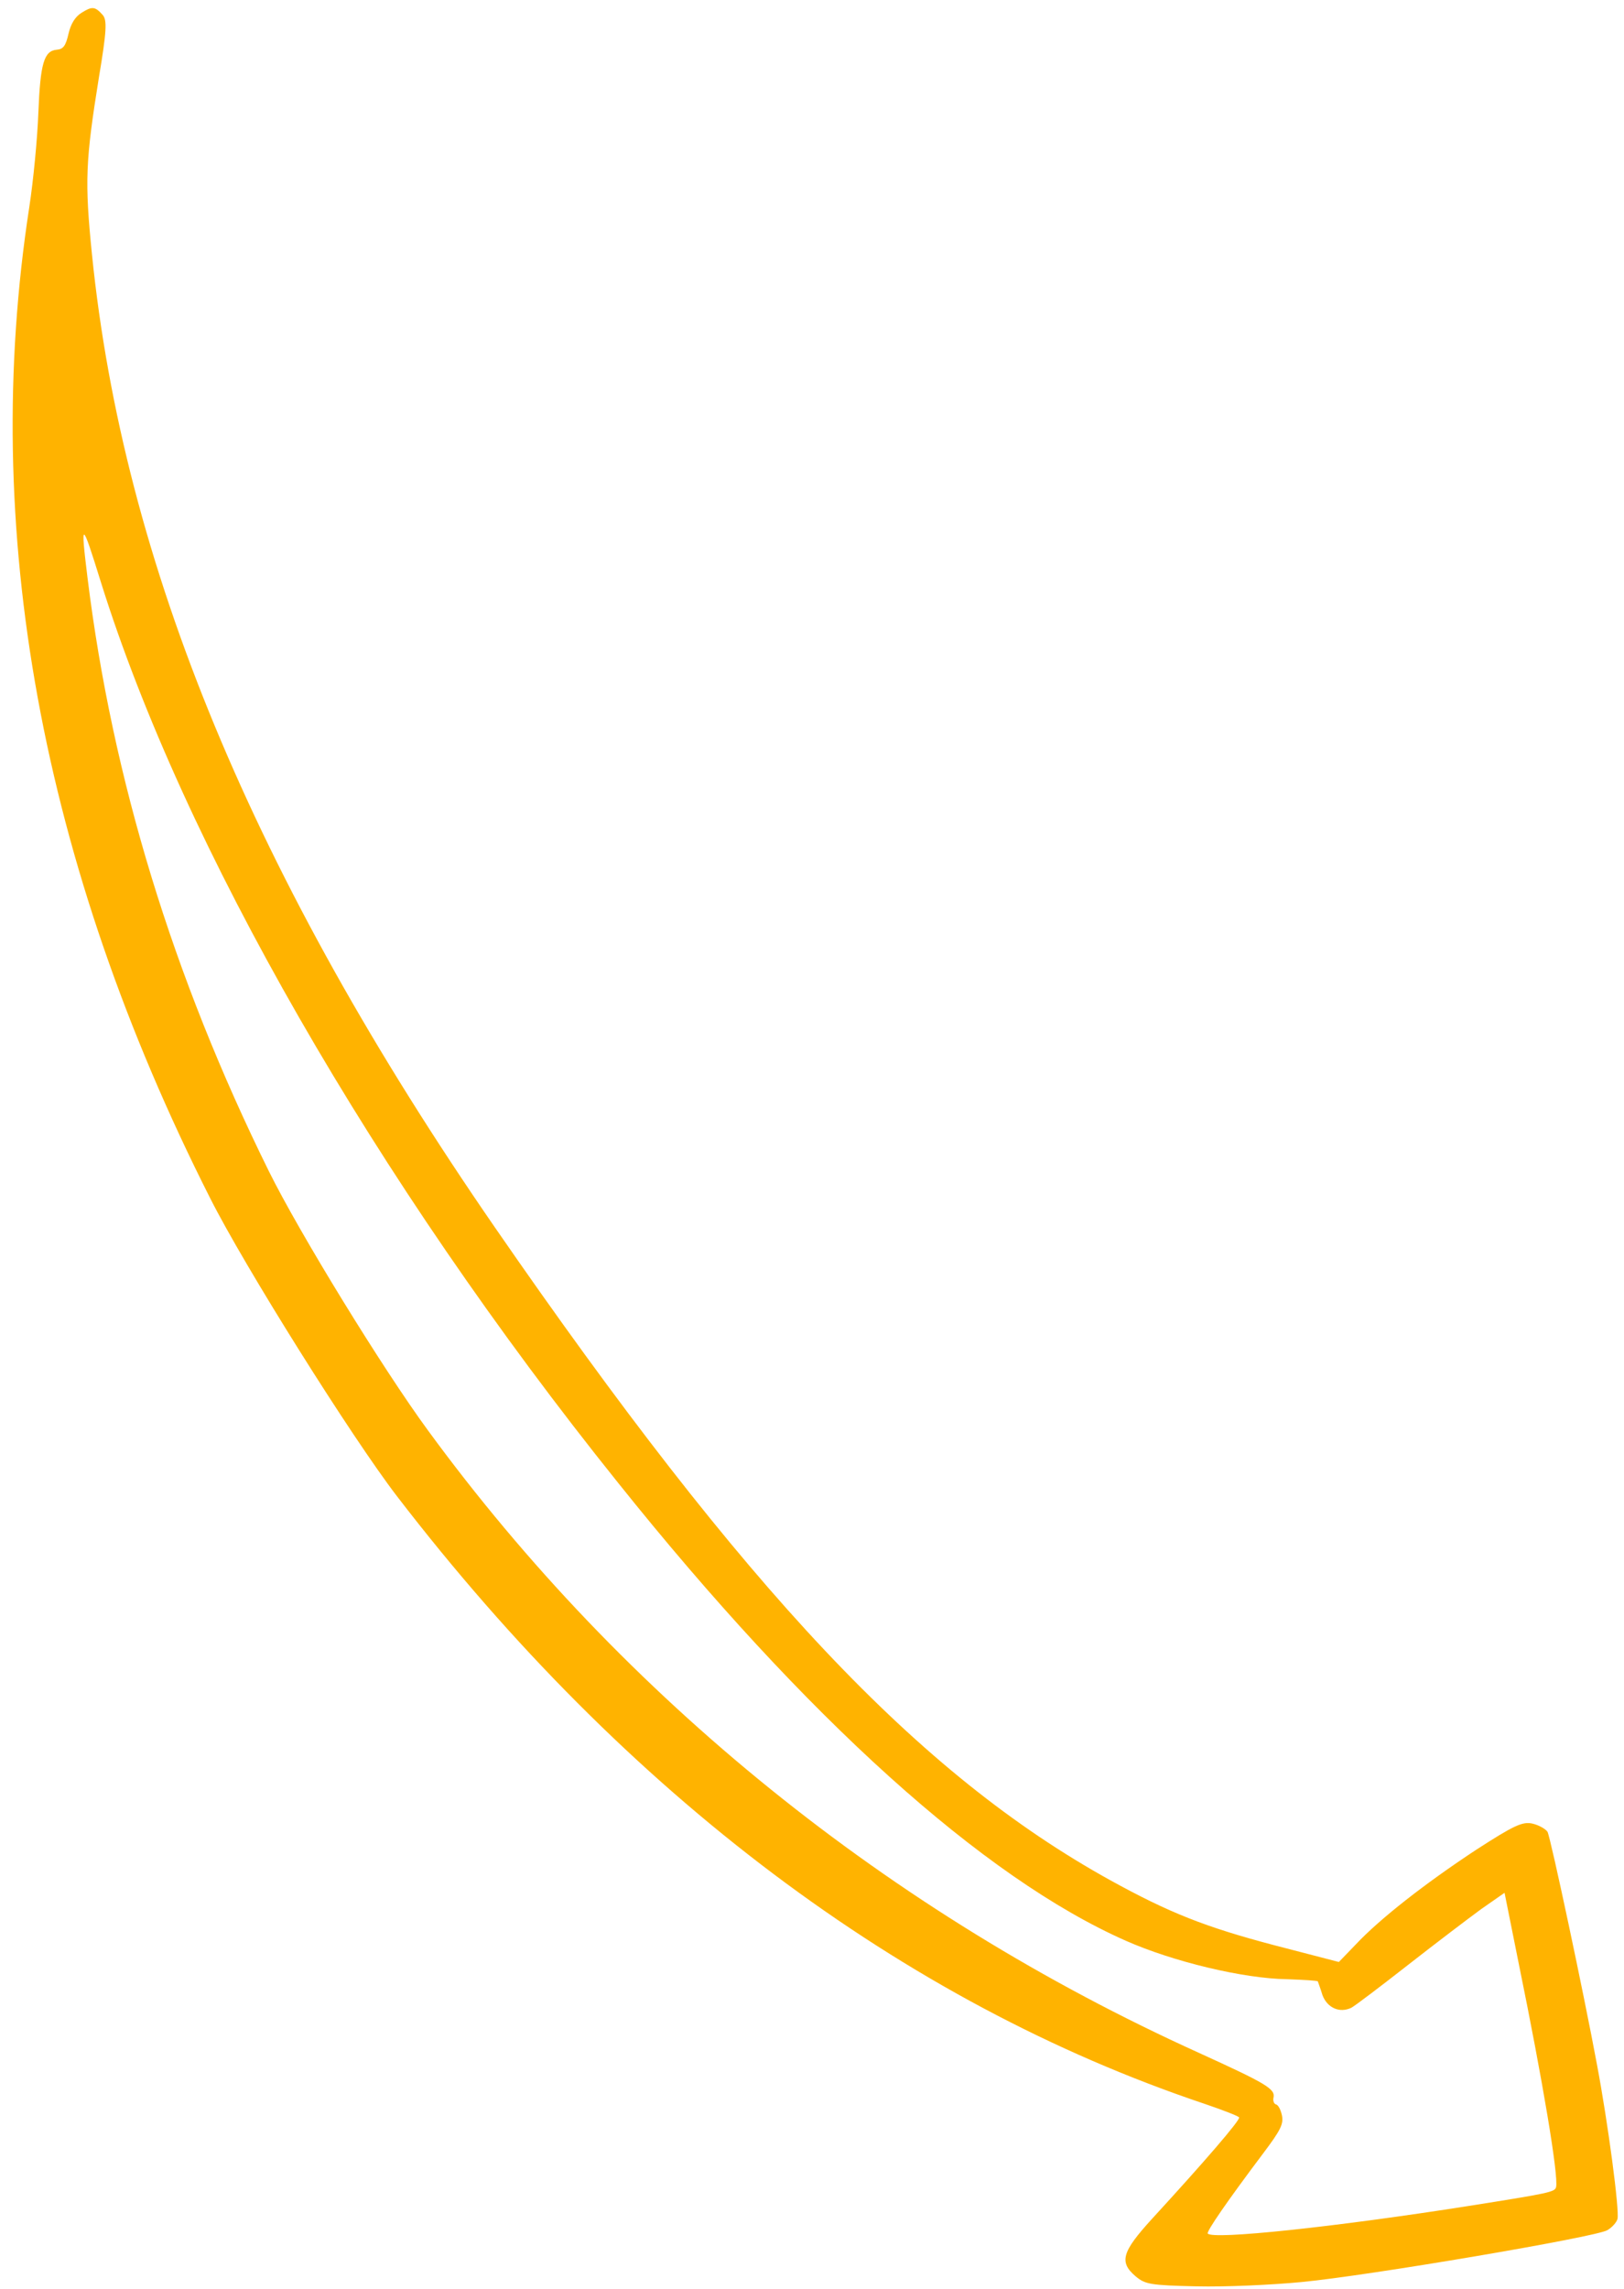 <svg width="110" height="155" viewBox="0 0 110 155" fill="none" xmlns="http://www.w3.org/2000/svg">
<path d="M5.51 0.874C5.094 1.135 4.793 1.614 4.639 2.29C4.454 3.096 4.291 3.332 3.845 3.367C2.98 3.443 2.731 4.289 2.598 7.625C2.536 9.335 2.264 12.201 1.984 14.025C-1.368 35.753 2.769 58.481 14.23 81.132C16.564 85.77 23.806 97.304 26.884 101.319C42.405 121.531 61.134 135.609 81.594 142.474C82.813 142.89 83.869 143.295 83.929 143.391C84.03 143.551 81.608 146.363 78.037 150.254C75.992 152.496 75.78 153.186 76.926 154.159C77.57 154.69 77.883 154.761 81.068 154.833C82.946 154.879 86.153 154.736 88.168 154.54C92.728 154.104 108.045 151.503 108.864 151.033C109.177 150.858 109.506 150.496 109.56 150.262C109.697 149.664 108.925 143.822 108.17 139.819C107.276 134.99 105.045 124.519 104.822 124.058C104.702 123.866 104.243 123.597 103.801 123.496C103.125 123.341 102.542 123.618 99.974 125.276C96.493 127.572 93.461 129.944 91.833 131.679L90.686 132.867L86.294 131.727C81.623 130.495 79.189 129.528 75.204 127.331C62.231 120.152 50.532 107.763 33.51 83.103C17.168 59.419 8.363 38.196 6.23 17.239C5.727 12.253 5.791 10.899 6.698 5.251C7.224 2.114 7.26 1.357 6.956 1.013C6.432 0.428 6.244 0.413 5.51 0.874ZM6.828 39.405C12.406 57.263 25.381 79.877 41.867 100.419C54.615 116.359 66.619 127.175 76.264 131.432C79.47 132.849 84.218 133.989 87.163 134.032C88.303 134.074 89.249 134.126 89.263 134.184C89.277 134.242 89.434 134.634 89.573 135.103C89.894 135.97 90.737 136.354 91.538 135.963C91.788 135.828 93.508 134.525 95.375 133.063C97.242 131.602 99.46 129.92 100.314 129.294L101.909 128.181L102.881 133.028C104.497 140.922 105.573 147.353 105.4 148.107C105.323 148.445 104.949 148.524 99.498 149.385C90.499 150.804 82.085 151.699 81.804 151.252C81.73 151.098 83.088 149.11 85.602 145.771C86.743 144.253 86.948 143.835 86.832 143.261C86.754 142.887 86.585 142.548 86.429 142.512C86.299 142.482 86.21 142.271 86.258 142.063C86.395 141.464 85.792 141.108 81.207 139.02C60.228 129.518 42.213 114.947 28.994 96.875C25.906 92.667 20.264 83.469 18.206 79.304C11.713 66.162 7.61 52.746 5.93 39.145C5.442 35.175 5.52 35.193 6.828 39.405Z" fill="#FFB300"/>
</svg>
